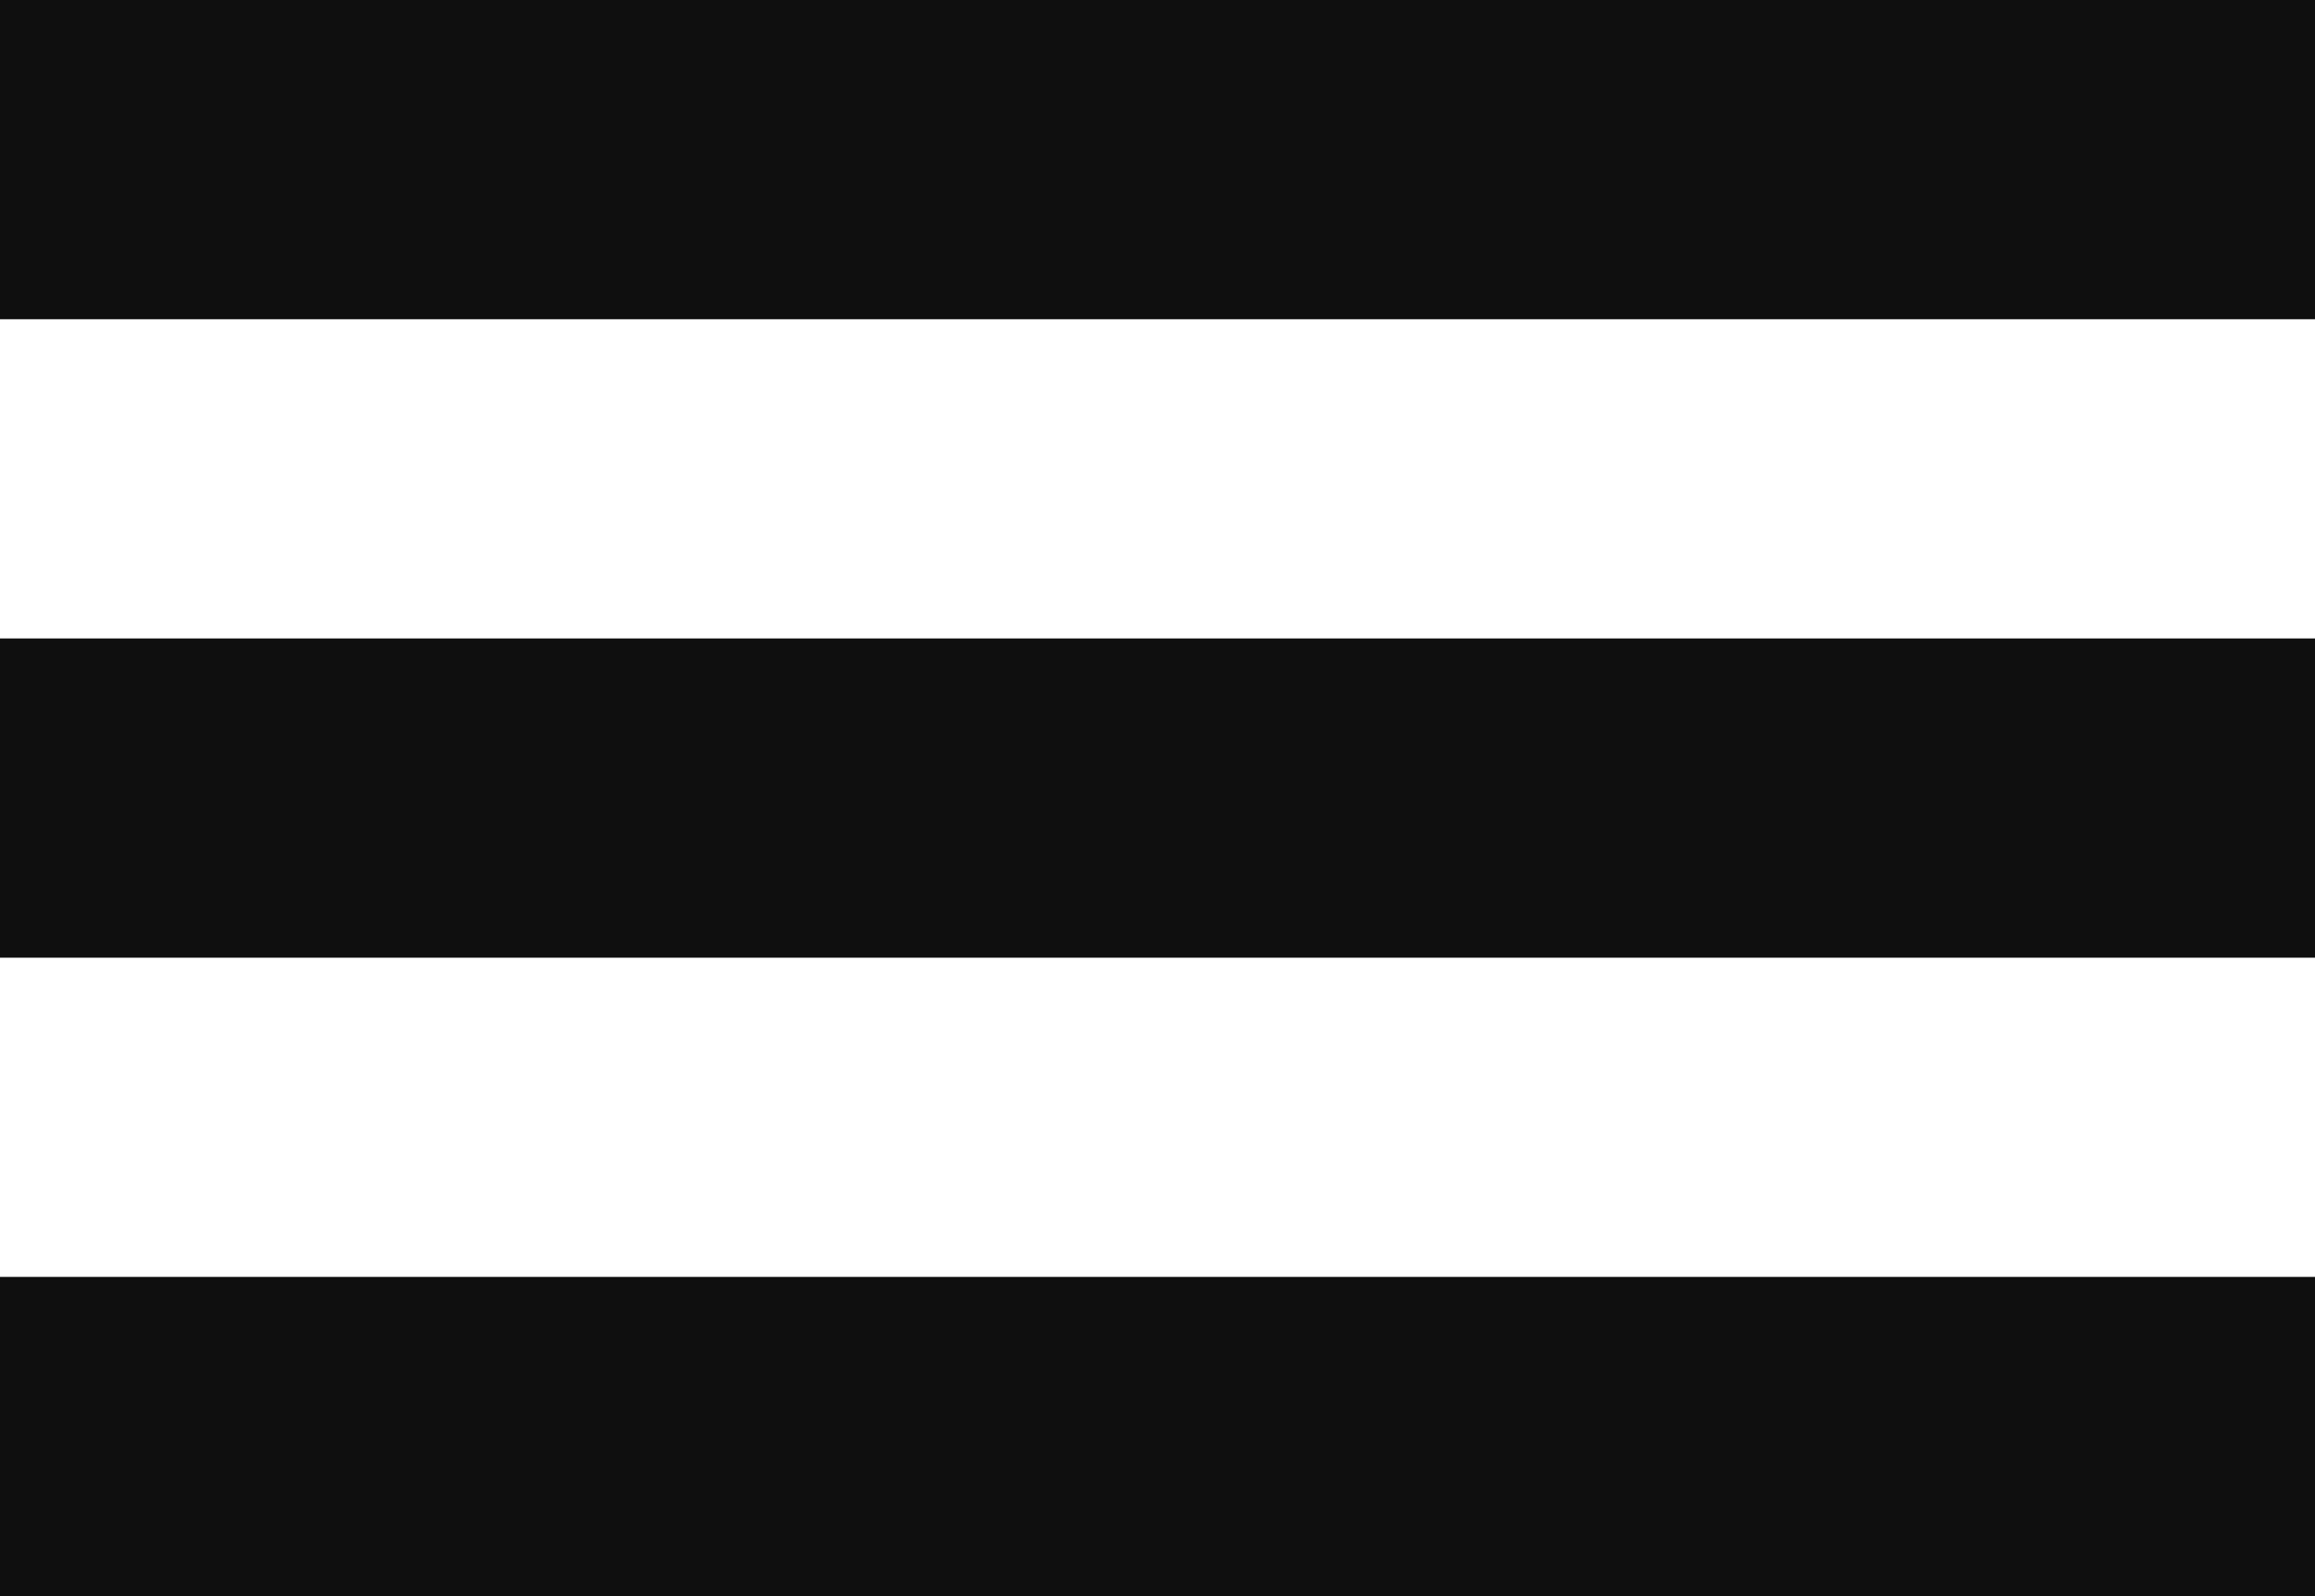 <svg width="29" height="20" viewBox="0 0 29 20" fill="none" xmlns="http://www.w3.org/2000/svg">
<line y1="2" x2="29" y2="2" stroke="#0F0F0F" stroke-width="4"/>
<line y1="10" x2="29" y2="10" stroke="#0F0F0F" stroke-width="4"/>
<line y1="18" x2="29" y2="18" stroke="#0F0F0F" stroke-width="4"/>
</svg>
